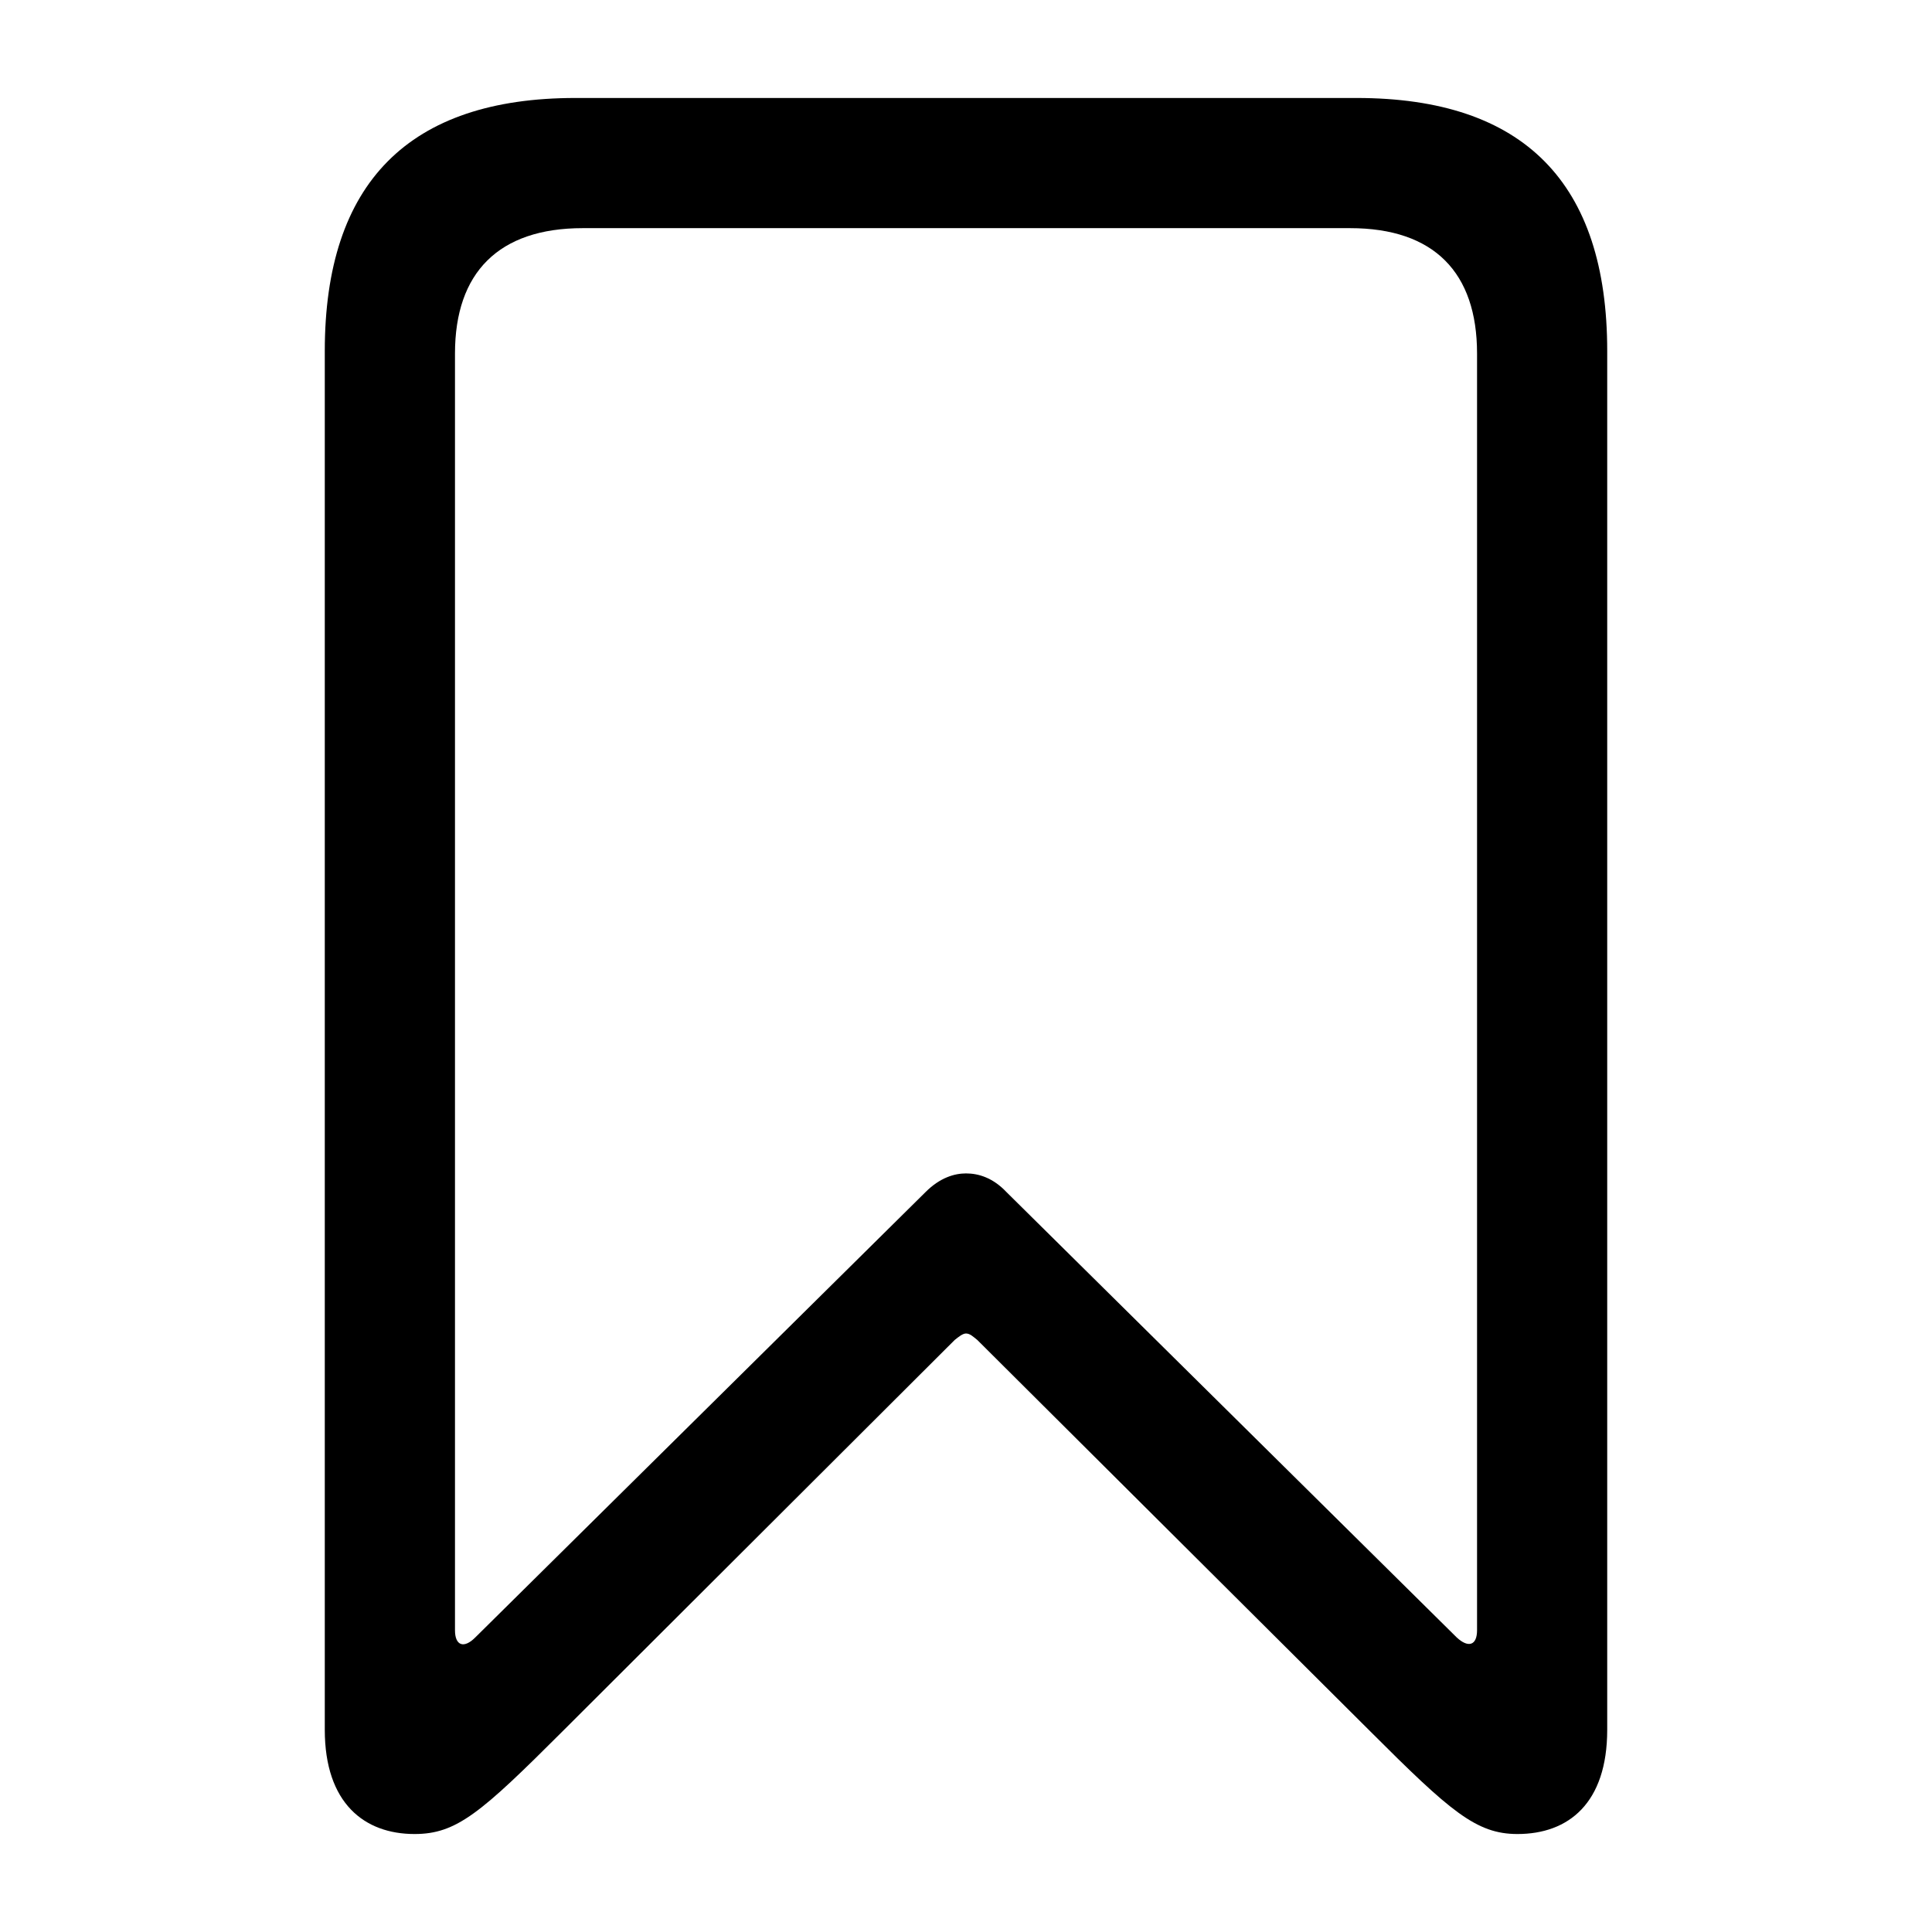 <?xml version="1.0" standalone="no"?><!DOCTYPE svg PUBLIC "-//W3C//DTD SVG 1.1//EN" "http://www.w3.org/Graphics/SVG/1.1/DTD/svg11.dtd"><svg t="1755934452447" class="icon" viewBox="0 0 1024 1024" version="1.1" xmlns="http://www.w3.org/2000/svg" p-id="13500" xmlns:xlink="http://www.w3.org/1999/xlink" width="200" height="200"><path d="M219.721 972.069c22.272 0 35.127-11.154 78.427-54.418L506.002 710.217c2.139-1.719 4.279-3.438 5.998-3.438 2.139 0 3.84 1.719 5.998 3.438l208.274 207.433c42.441 42.423 56.155 54.418 78.007 54.418 27.008 0 47.579-16.274 47.579-55.278V186.075c0-89.143-44.142-134.144-132.864-134.144H305.006c-88.283 0-132.864 44.983-132.864 134.144v730.697c0 39.022 21.01 55.296 47.579 55.296z m32.128-104.137c-5.998 5.998-10.697 4.279-10.697-3.858V187.355c0-42.862 23.131-66.432 67.712-66.432h406.711c44.562 0 67.291 23.589 67.291 66.432v676.718c0 8.137-4.718 9.435-10.734 3.84L533.431 631.808c-7.296-7.717-14.994-9.874-21.431-9.874-5.998 0-13.714 2.158-21.431 9.874z" p-id="13501"></path></svg>